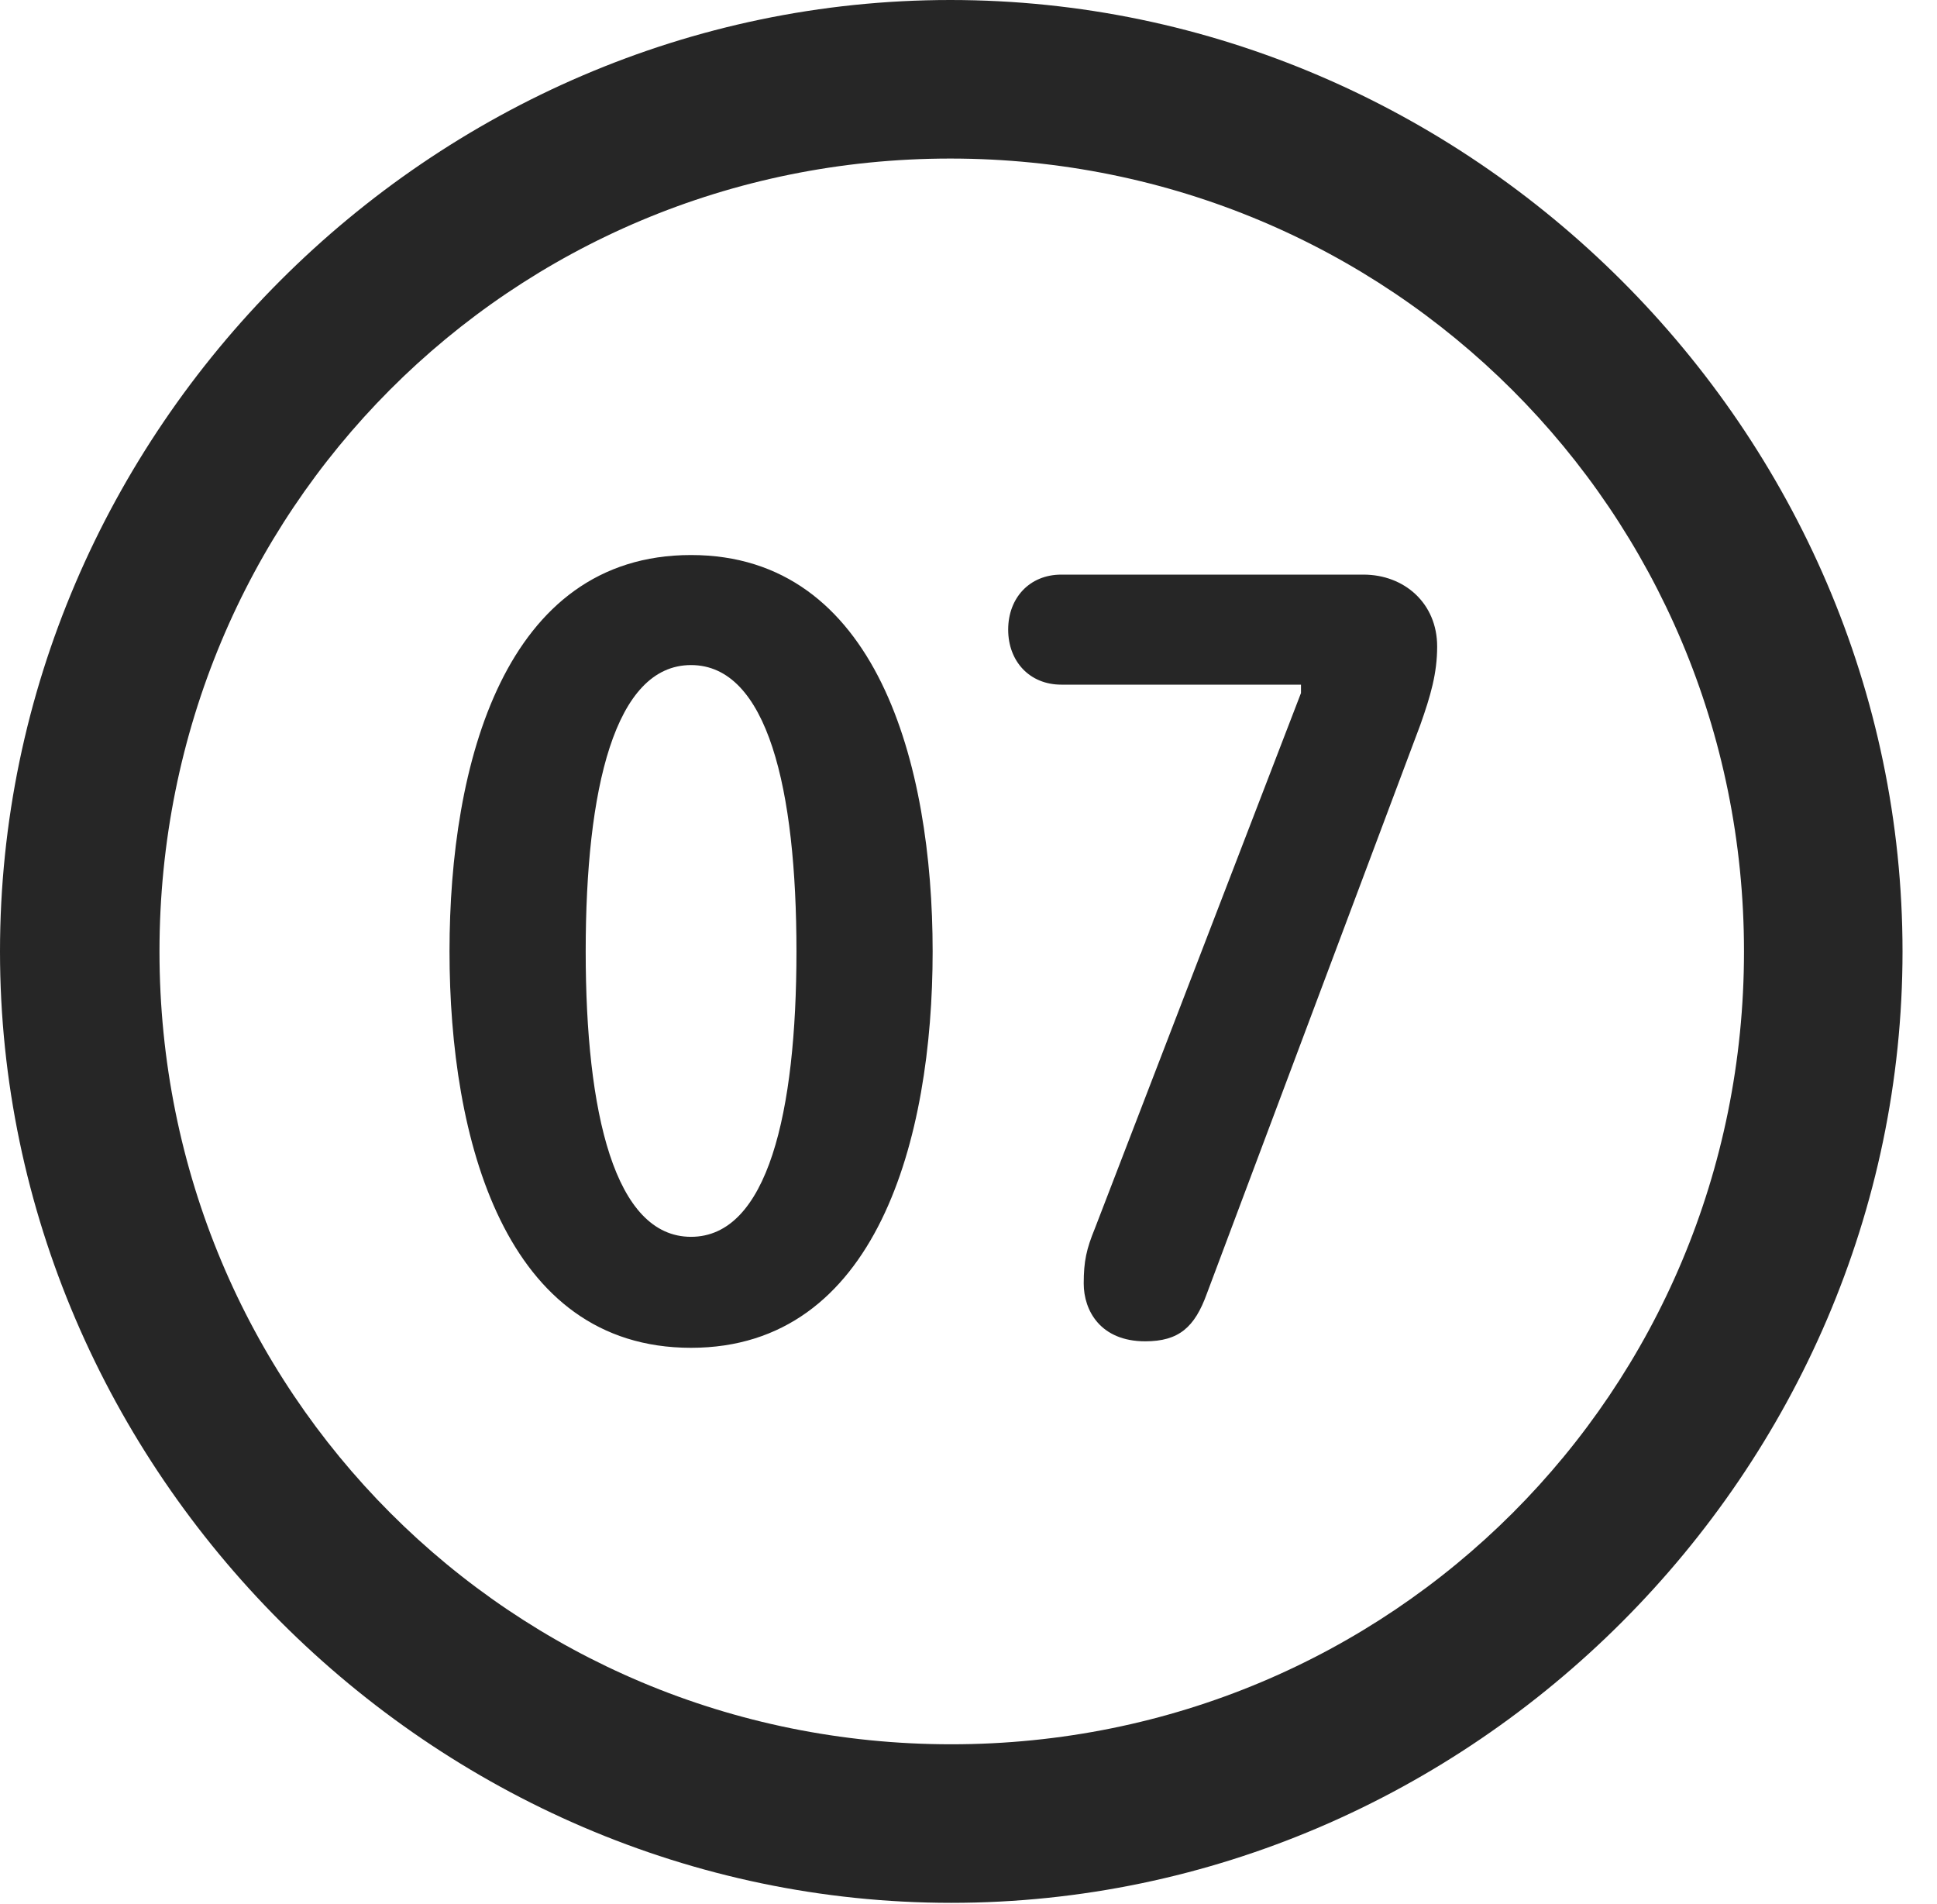 <?xml version="1.0" encoding="UTF-8"?>
<!--Generator: Apple Native CoreSVG 232.5-->
<!DOCTYPE svg
PUBLIC "-//W3C//DTD SVG 1.1//EN"
       "http://www.w3.org/Graphics/SVG/1.1/DTD/svg11.dtd">
<svg version="1.1" xmlns="http://www.w3.org/2000/svg" xmlns:xlink="http://www.w3.org/1999/xlink" width="20.283" height="19.932">
 <g>
  <rect height="19.932" opacity="0" width="20.283" x="0" y="0"/>
  <path d="M9.961 19.922C15.41 19.922 19.922 15.4 19.922 9.961C19.922 4.512 15.4 0 9.951 0C4.512 0 0 4.512 0 9.961C0 15.4 4.521 19.922 9.961 19.922ZM9.961 18.262C5.352 18.262 1.67 14.57 1.67 9.961C1.67 5.352 5.342 1.66 9.951 1.66C14.56 1.66 18.262 5.352 18.262 9.961C18.262 14.57 14.57 18.262 9.961 18.262Z" fill="#000000" fill-opacity="0.85"/>
  <path d="M7.236 14.111C9.18 14.111 9.766 11.924 9.766 9.961C9.766 7.998 9.18 5.811 7.236 5.811C5.283 5.811 4.707 7.998 4.707 9.961C4.707 11.924 5.283 14.111 7.236 14.111ZM7.236 12.949C6.436 12.949 6.133 11.65 6.133 9.961C6.133 8.262 6.436 6.963 7.236 6.963C8.037 6.963 8.34 8.262 8.34 9.961C8.34 11.65 8.037 12.949 7.236 12.949ZM11.992 14.043C12.344 14.043 12.51 13.896 12.637 13.545L14.873 7.588C14.98 7.285 15.049 7.051 15.049 6.768C15.049 6.318 14.707 6.016 14.277 6.016L11.113 6.016C10.781 6.016 10.557 6.26 10.557 6.592C10.557 6.924 10.781 7.168 11.113 7.168L13.623 7.168L13.623 7.256L11.465 12.861C11.377 13.076 11.348 13.203 11.348 13.438C11.348 13.721 11.523 14.043 11.992 14.043Z" fill="#000000" fill-opacity="0.85"/>
 </g>
</svg>
